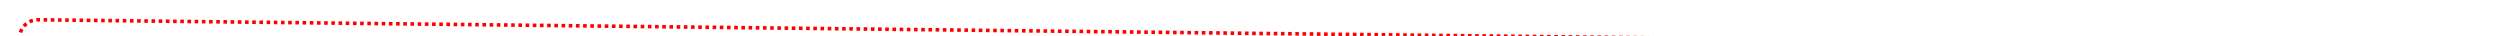 ﻿<?xml version="1.0" encoding="utf-8"?>
<svg version="1.1" xmlns:xlink="http://www.w3.org/1999/xlink" width="695px" height="10px" preserveAspectRatio="xMinYMid meet" viewBox="939 1148  695 8" xmlns="http://www.w3.org/2000/svg">
  <path d="M 944.5 1686  L 944.5 1157  A 5 5 0 0 1 949.5 1152.5 L 1666.5 1160.5  " stroke-width="1" stroke-dasharray="1,1" stroke="#ff0000" fill="none" />
  <path d="M 1665.561 1154.989  L 1665.439 1165.989  L 1666.439 1166  L 1666.561 1155  L 1665.561 1154.989  Z " fill-rule="nonzero" fill="#ff0000" stroke="none" />
</svg>